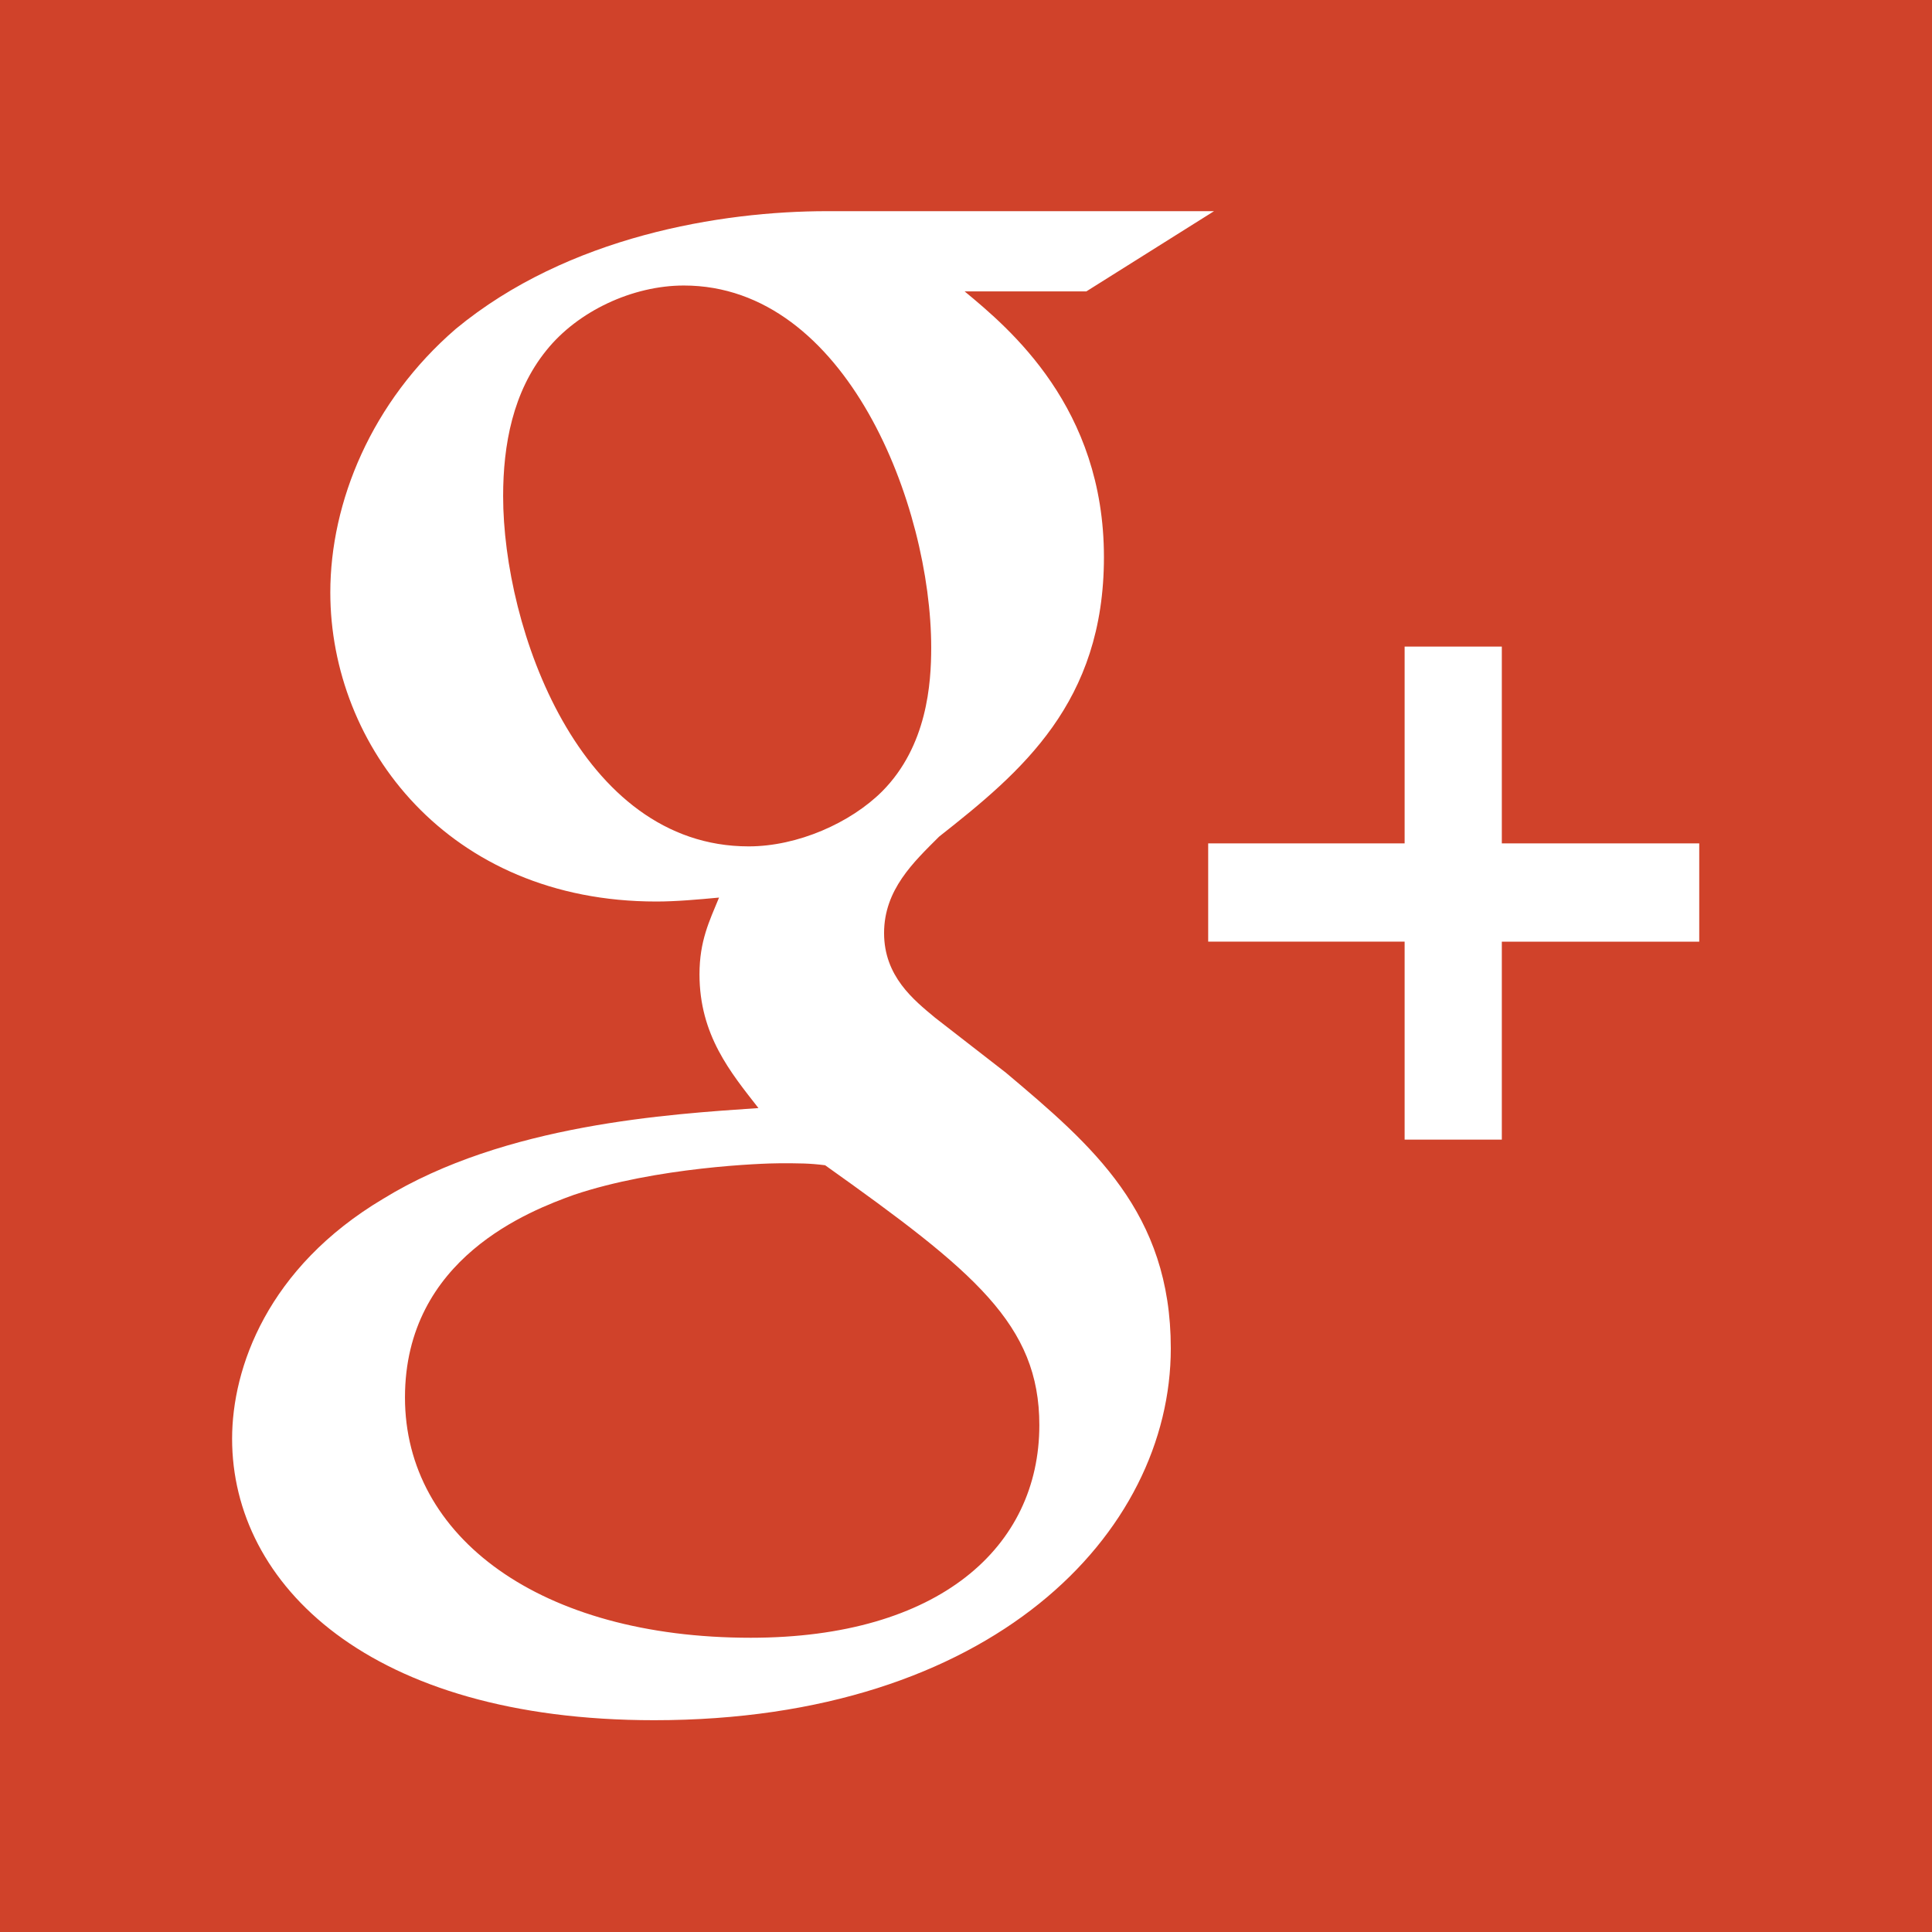 <svg xmlns="http://www.w3.org/2000/svg" xml:space="preserve" viewBox="0 0 512 512"><path d="M0 0h512v512H0z" style="fill:#d0422a;fill-opacity:1;fill-rule:nonzero;stroke:none"/><path d="m263.2 262.02-12.355-9.595c-3.762-3.121-8.91-7.24-8.91-14.779 0-7.571 5.148-12.385 9.612-16.841 14.393-11.329 28.771-23.383 28.771-48.791 0-26.125-16.438-39.866-24.317-46.389h21.243l22.295-14.008h-67.548c-18.535 0-45.246 4.386-64.802 20.531-14.743 12.714-21.93 30.249-21.93 46.034 0 26.793 20.576 53.955 56.903 53.955 3.434 0 7.185-.337 10.962-.688-1.697 4.128-3.413 7.565-3.413 13.4 0 10.64 5.47 17.168 10.29 23.346-15.434 1.064-44.252 2.771-65.498 15.829-20.229 12.032-26.389 29.542-26.389 41.903 0 25.44 23.981 49.135 73.7 49.135 58.965 0 90.176-32.623 90.176-64.922.01-23.732-13.7-35.41-28.79-48.12m-44.909-39.51c-29.497 0-42.861-38.131-42.861-61.141 0-8.959 1.695-18.206 7.531-25.43 5.5-6.879 15.077-11.344 24.018-11.344 28.436 0 43.184 38.475 43.184 63.219 0 6.191-.682 17.161-8.566 25.095-5.516 5.499-14.742 9.601-23.306 9.601m.335 138.156c-36.679 0-60.332-17.547-60.332-41.943 0-24.391 21.93-32.642 29.479-35.373 14.389-4.844 32.909-5.519 35.999-5.519 3.428 0 5.143 0 7.871.345 26.078 18.555 37.398 27.807 37.398 45.375 0 21.271-17.494 37.115-50.415 37.115m131.154-86.963v-34.561h34.465v-17.155H349.78v-34.353h-16.968v34.353h-34.295v17.155h34.295v34.561z" style="fill:#fff" transform="translate(-132.968 -113.473)scale(1.518)"/></svg>